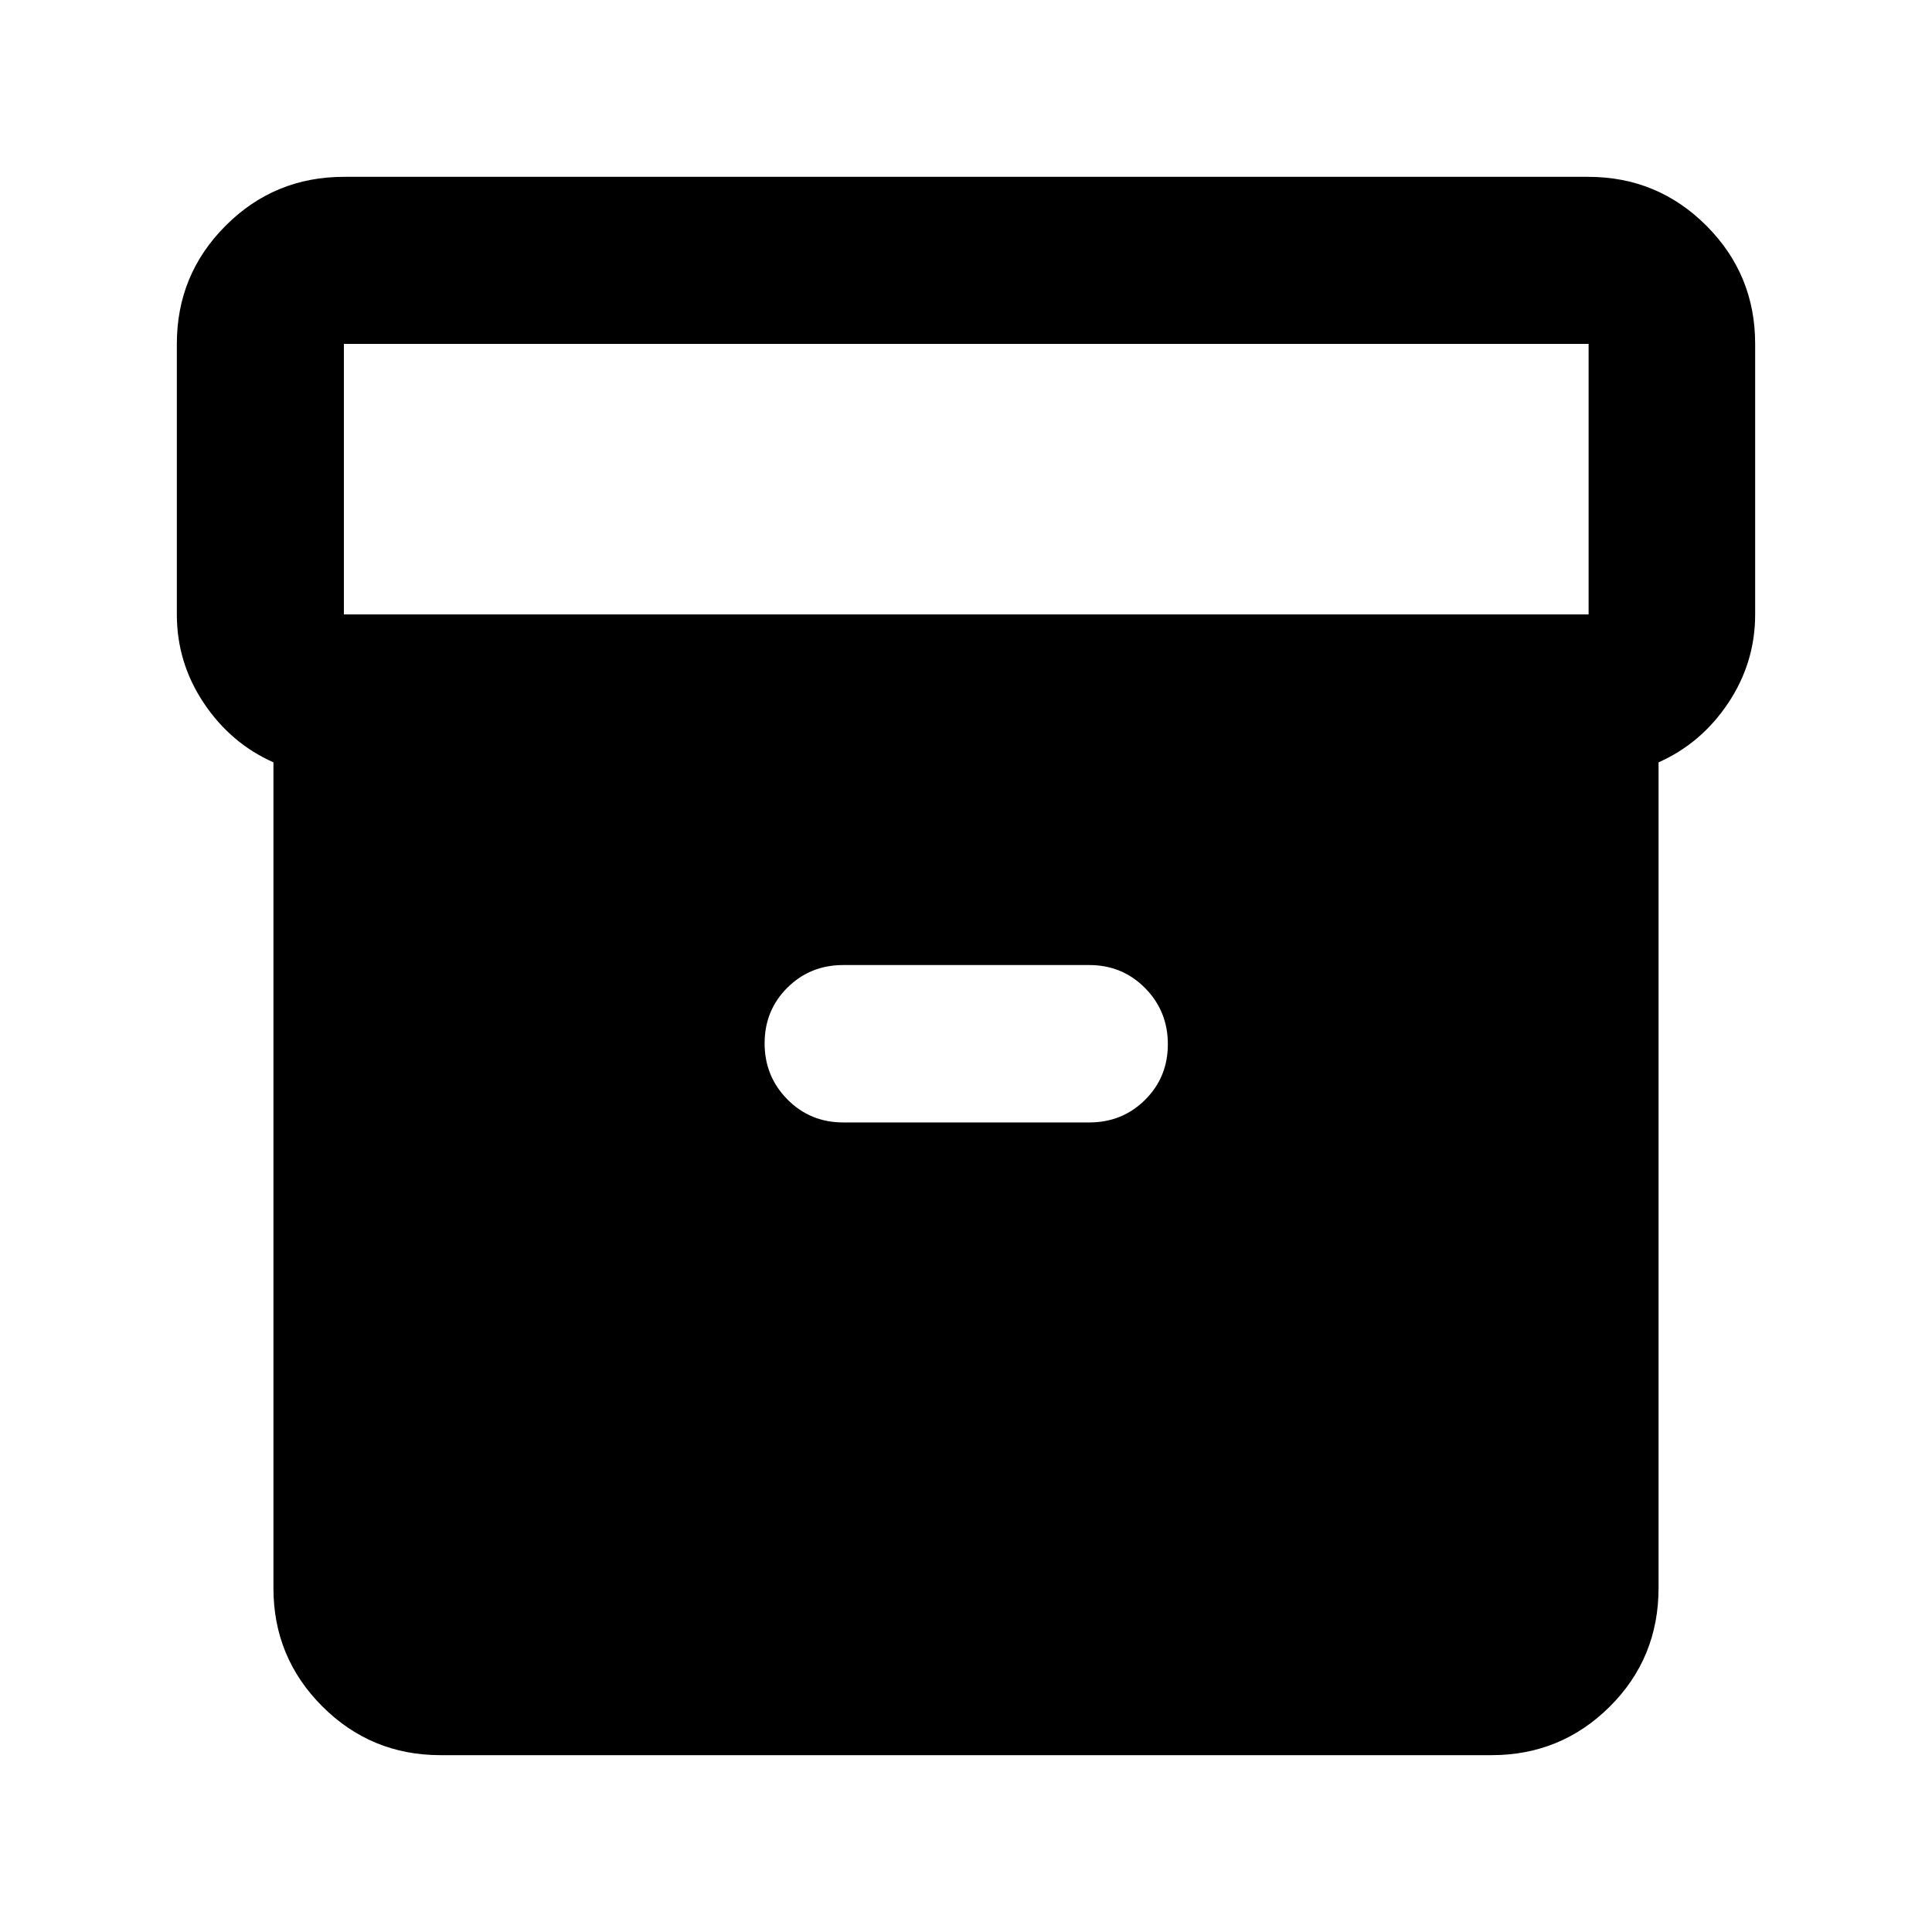 <svg xmlns="http://www.w3.org/2000/svg" height="20" viewBox="0 -960 960 960" width="20"><path d="M218.87-87.87q-34.48 0-58.74-24.26-24.26-24.26-24.26-58.74V-581.2q-21.24-9.43-34.62-29.48-13.38-20.06-13.38-44.02v-134.43q0-34.48 24.26-58.74 24.26-24.26 58.74-24.26h618.26q34.48 0 58.74 24.26 24.26 24.26 24.26 58.74v134.43q0 23.96-13.38 44.02-13.38 20.05-34.62 29.48v410.19q0 34.92-24.26 59.03t-58.74 24.11H218.87Zm-48-566.83h618.5v-134.43h-618.5v134.43Zm248.17 252.44H541.2q16.49 0 27.8-11.25 11.3-11.24 11.3-27.65 0-16.41-11.3-27.86-11.31-11.46-27.8-11.46H419.04q-16.49 0-27.8 11.25-11.31 11.24-11.31 27.65 0 16.41 11.31 27.86 11.31 11.46 27.8 11.46Z"/></svg>